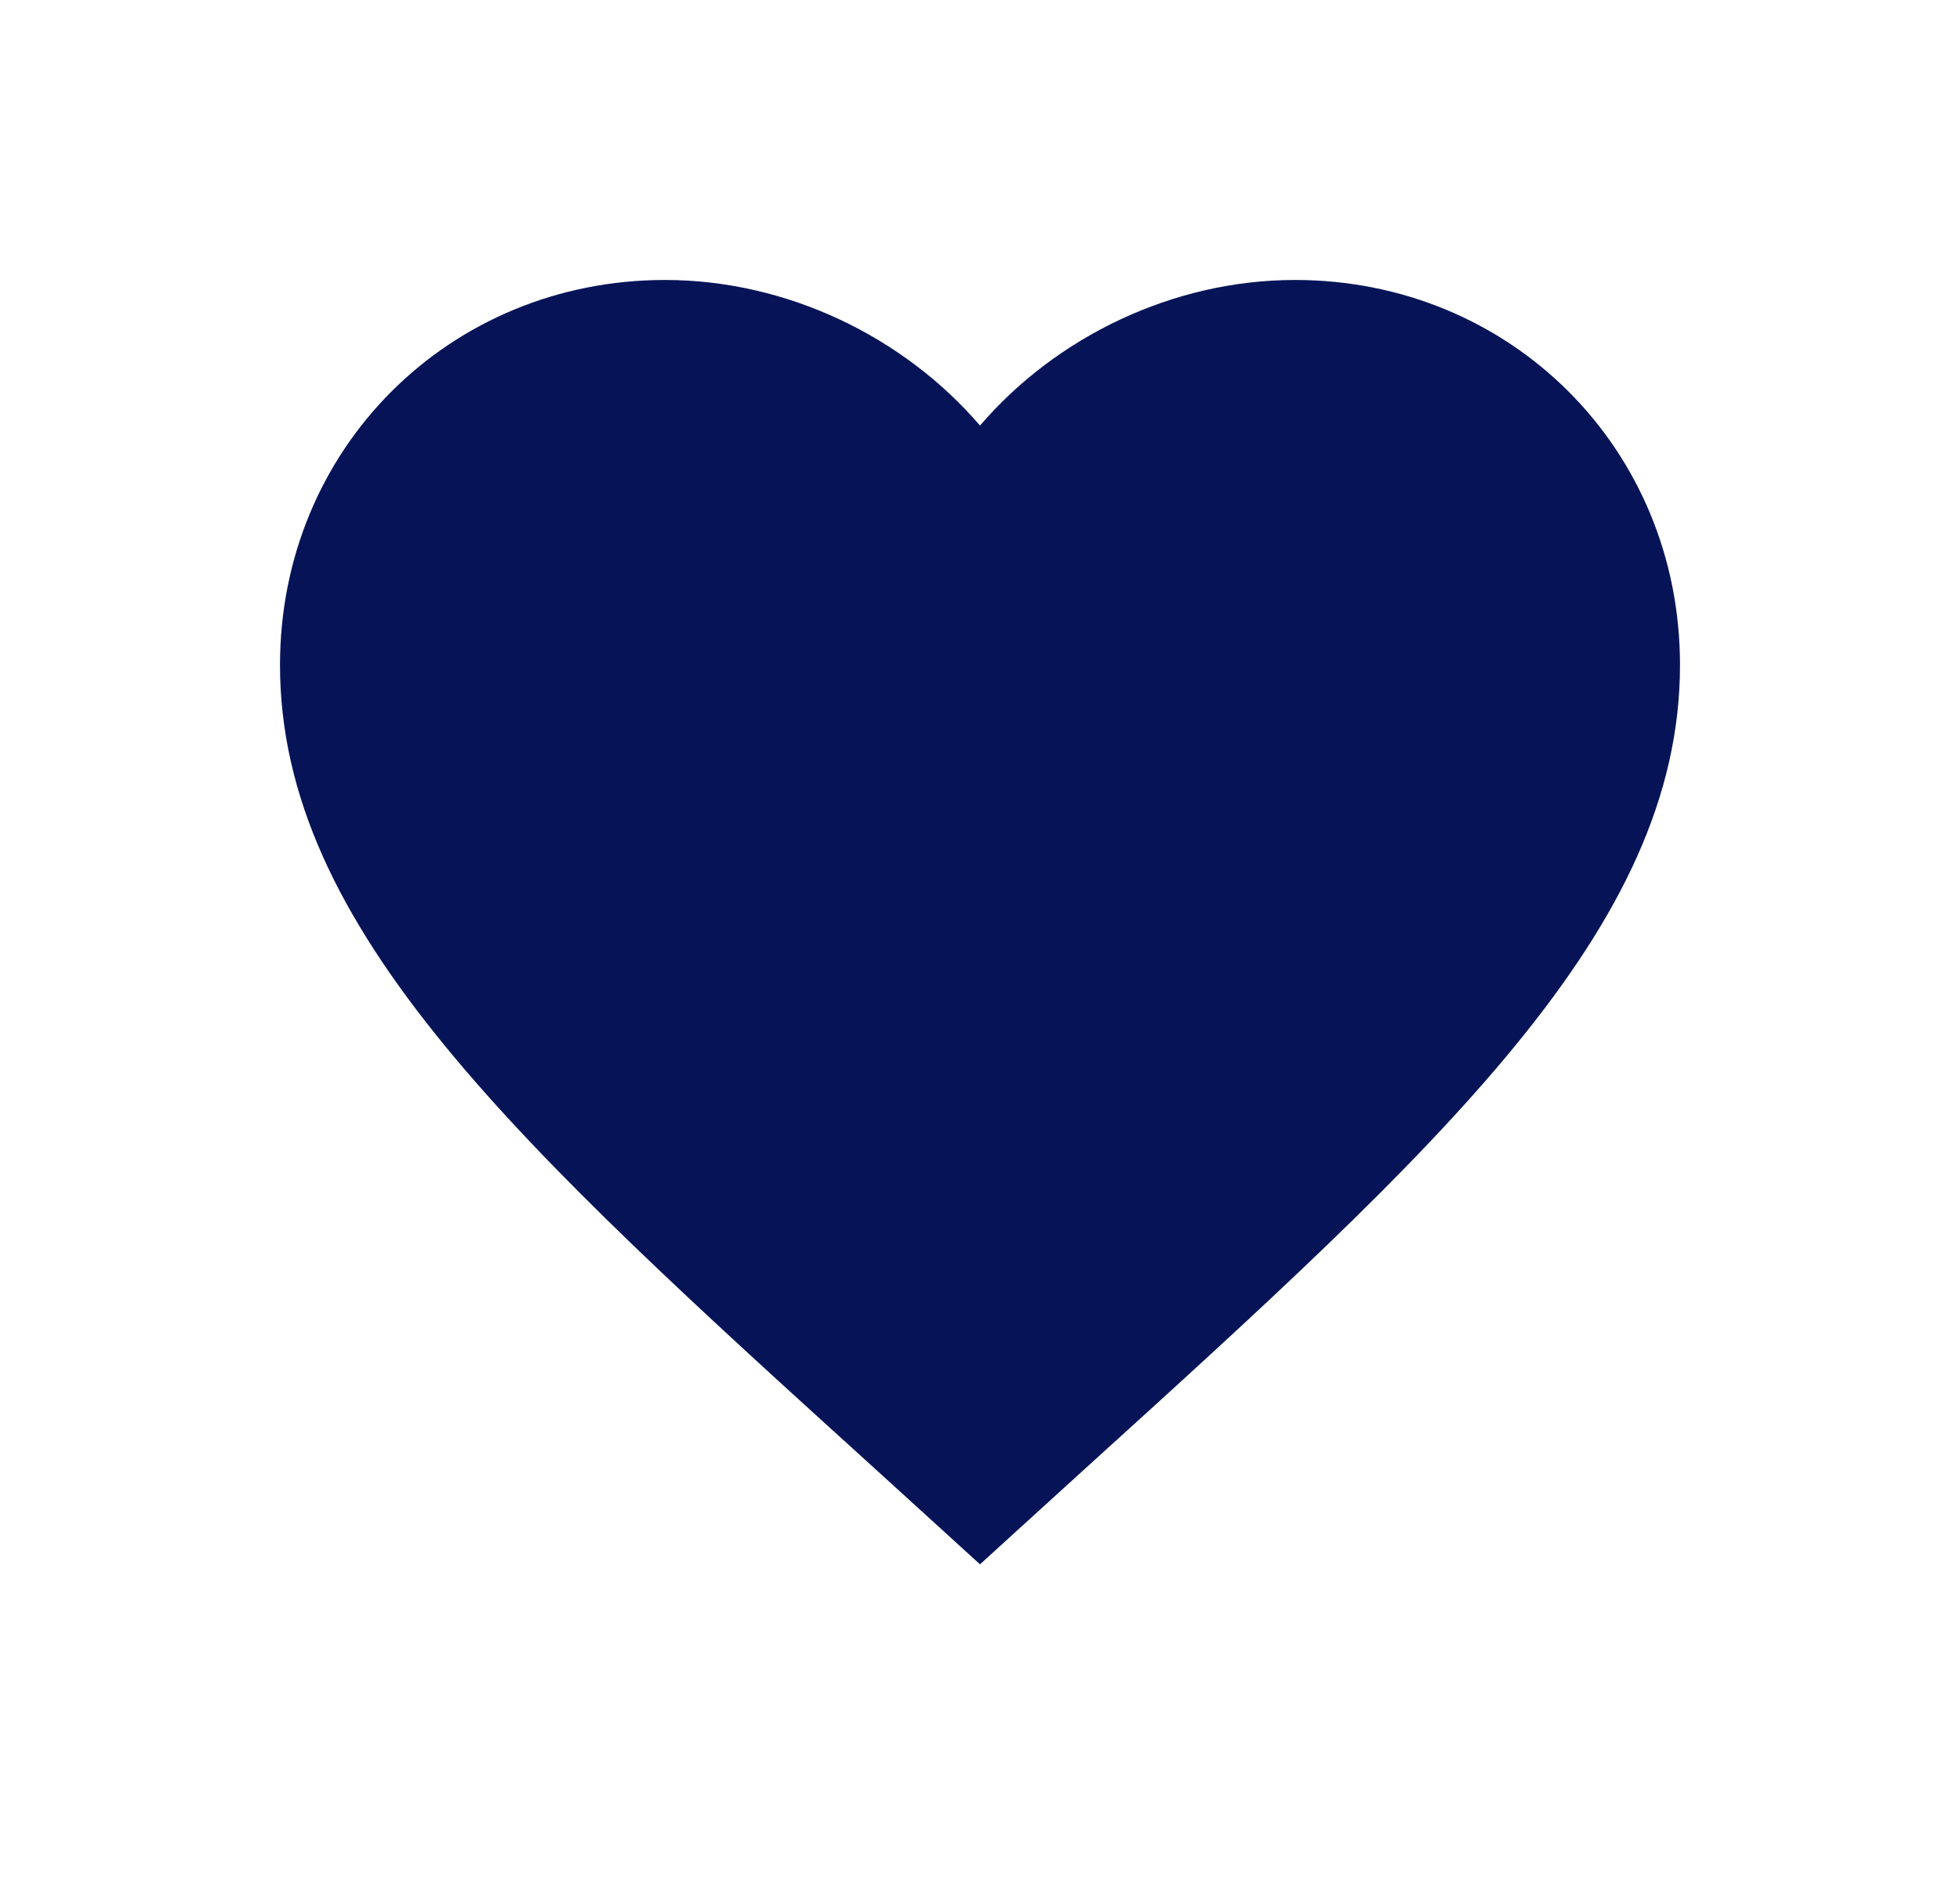 <svg width="28" height="27" viewBox="0 0 28 27" fill="none" xmlns="http://www.w3.org/2000/svg">
<g filter="url(#filter0_d_205_42555)">
<path d="M14 18.35L12.55 17.03C7.4 12.36 4 9.27 4 5.5C4 2.41 6.42 0 9.5 0C11.24 0 12.91 0.81 14 2.08C15.09 0.81 16.76 0 18.5 0C21.58 0 24 2.41 24 5.5C24 9.27 20.6 12.36 15.45 17.03L14 18.35Z" fill="#061457"/>
</g>
<defs>
<filter id="filter0_d_205_42555" x="0" y="0" width="28" height="26.35" filterUnits="userSpaceOnUse" color-interpolation-filters="sRGB">
<feFlood flood-opacity="0" result="BackgroundImageFix"/>
<feColorMatrix in="SourceAlpha" type="matrix" values="0 0 0 0 0 0 0 0 0 0 0 0 0 0 0 0 0 0 127 0" result="hardAlpha"/>
<feOffset dy="4"/>
<feGaussianBlur stdDeviation="2"/>
<feComposite in2="hardAlpha" operator="out"/>
<feColorMatrix type="matrix" values="0 0 0 0 0 0 0 0 0 0 0 0 0 0 0 0 0 0 0.25 0"/>
<feBlend mode="normal" in2="BackgroundImageFix" result="effect1_dropShadow_205_42555"/>
<feBlend mode="normal" in="SourceGraphic" in2="effect1_dropShadow_205_42555" result="shape"/>
</filter>
</defs>
</svg>
